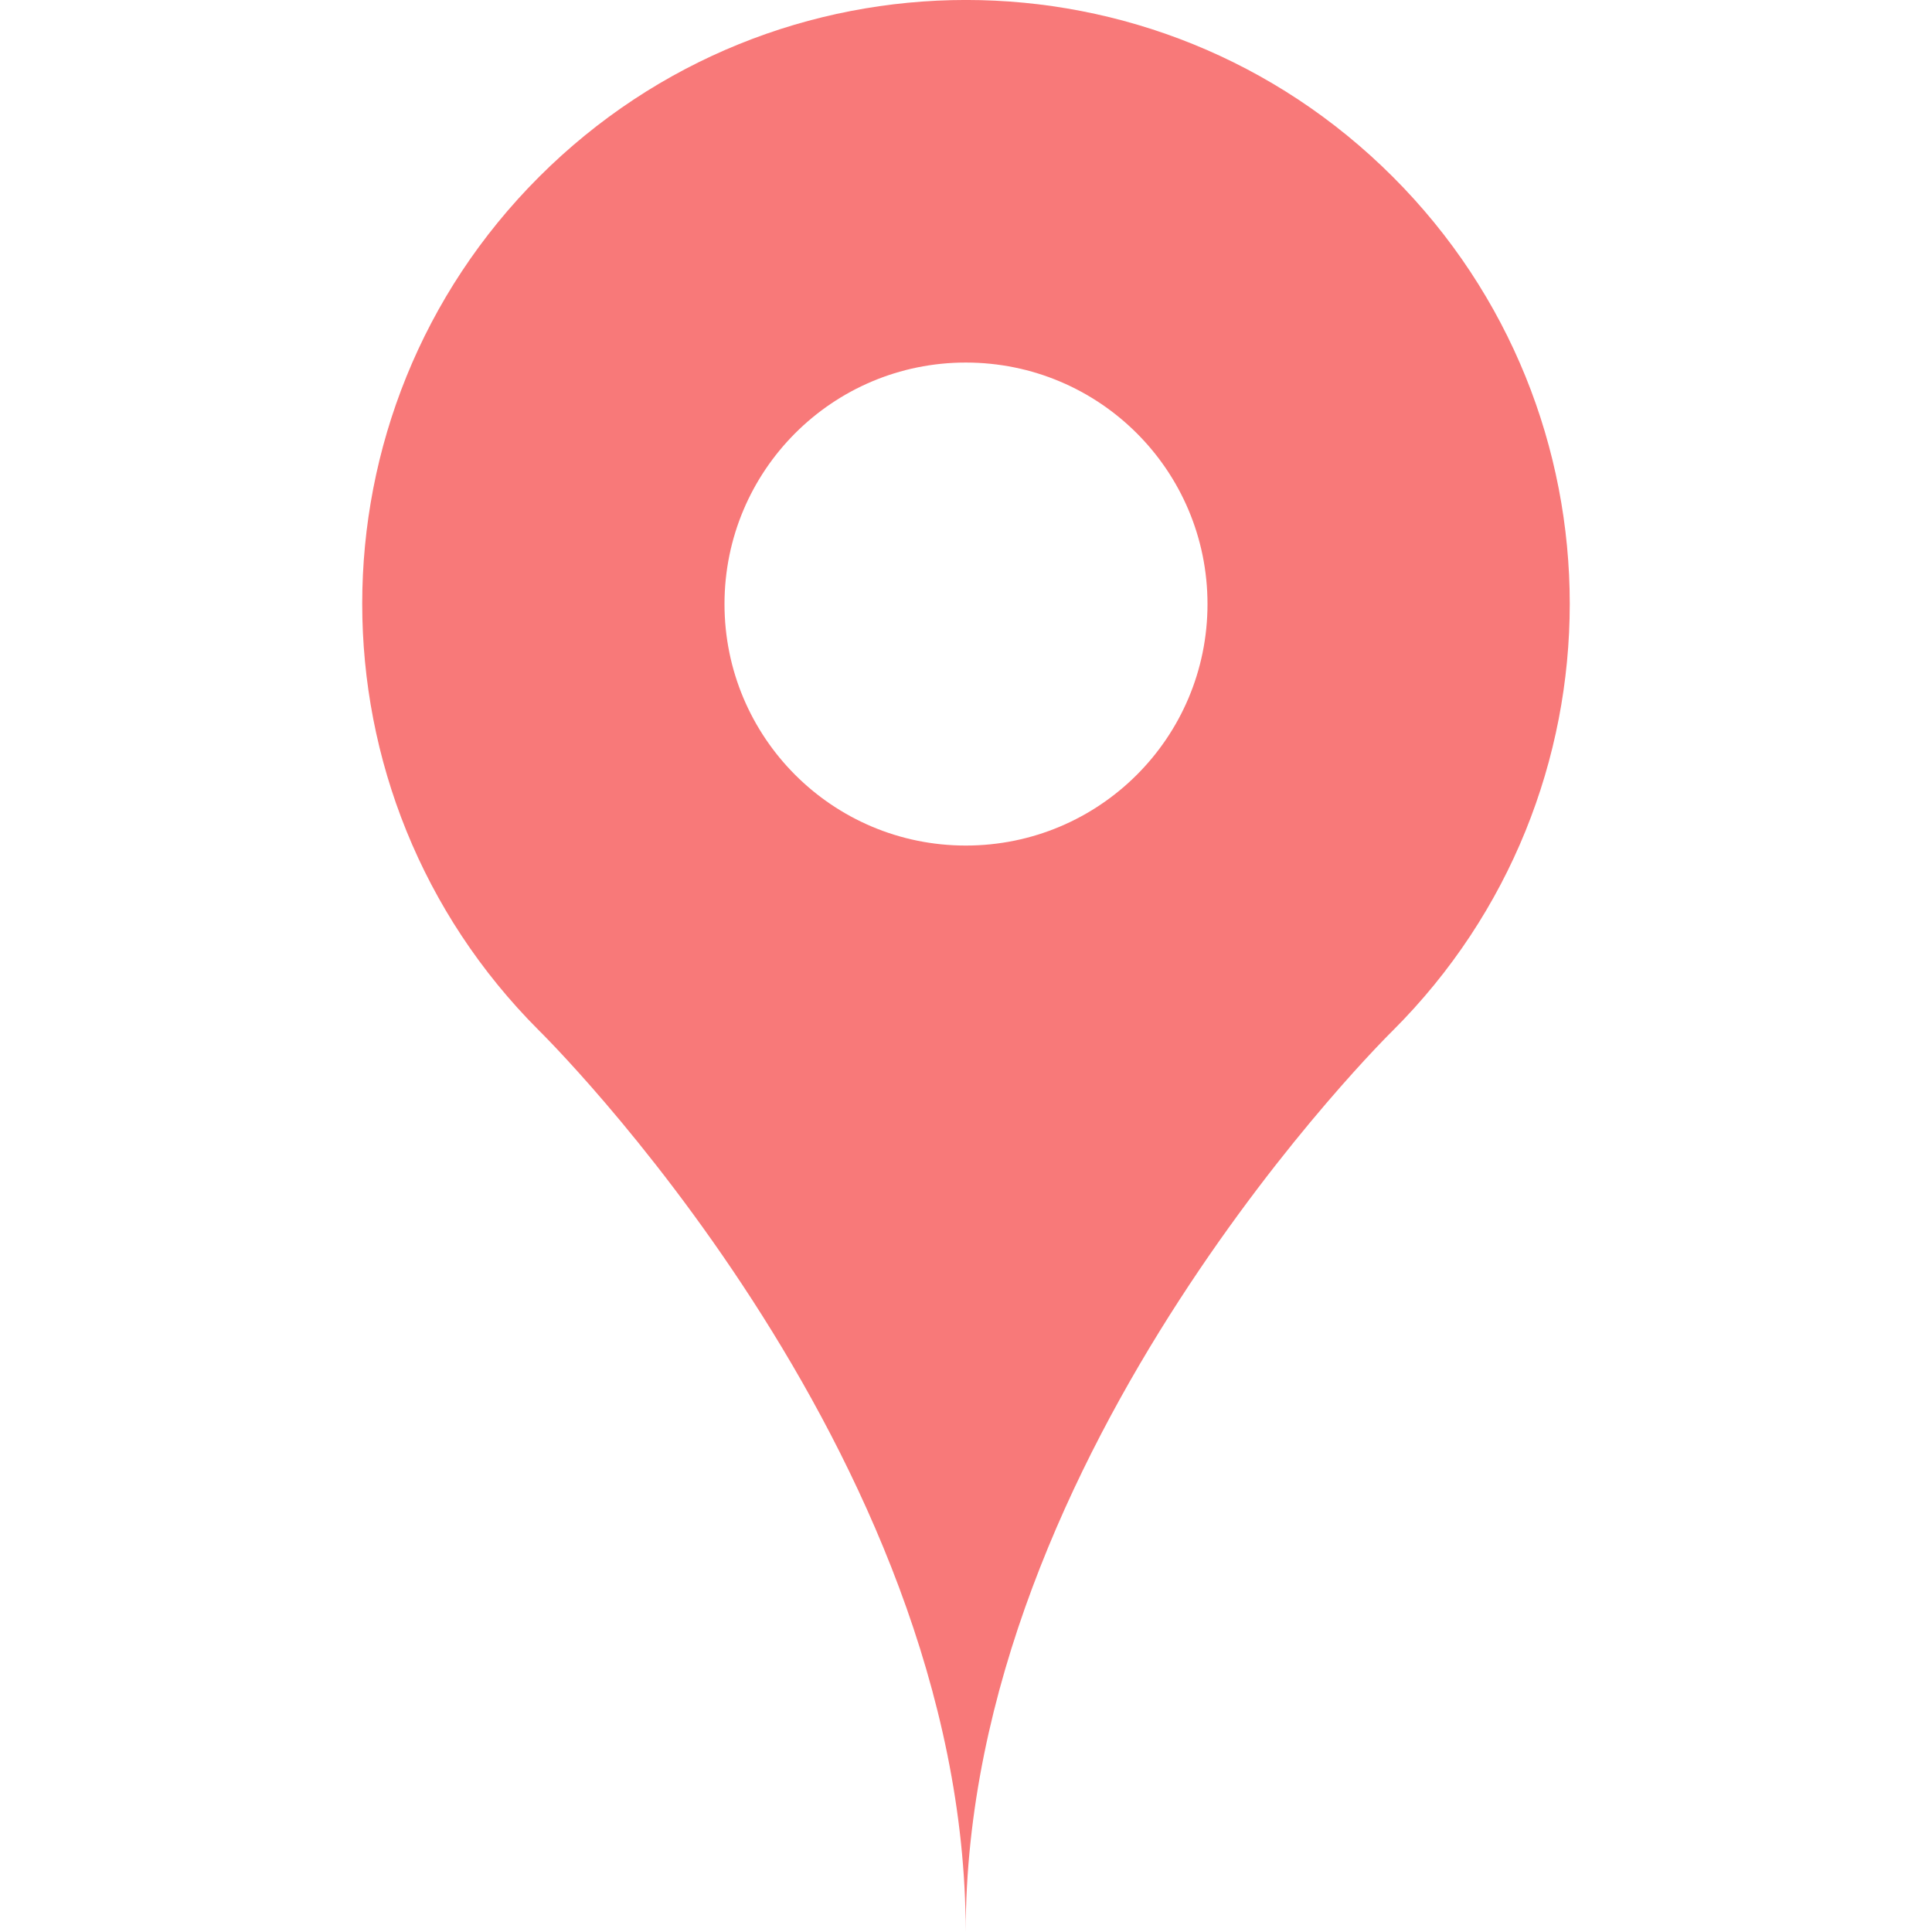 <?xml version="1.0" encoding="iso-8859-1"?>
<!-- Generator: Adobe Illustrator 18.1.1, SVG Export Plug-In . SVG Version: 6.00 Build 0)  -->
<svg version="1.1" id="Capa_1" xmlns="http://www.w3.org/2000/svg" xmlns:xlink="http://www.w3.org/1999/xlink" x="0px" y="0px"
	 viewBox="0 0 32 32" style="enable-background:new 0 0 32 32;" xml:space="preserve">
<g>
	<g id="map_x5F_pin_x5F_fill">
		<g>
			<g>
				<path style="fill:#f87979;" d="M23.07,2.929c-3.906-3.906-10.234-3.906-14.141,0c-3.906,3.904-3.906,10.238,0,14.141
					c0,0,7.066,6.93,7.066,14.93c0-8,7.074-14.93,7.074-14.93C26.977,13.168,26.977,6.833,23.07,2.929z M15.996,14.005
					c-2.207,0-3.996-1.789-3.996-4s1.789-4,3.996-4c2.215,0,4.004,1.789,4.004,4S18.211,14.005,15.996,14.005z"/>
			</g>
		</g>
	</g>
</g>
<g>
</g>
<g>
</g>
<g>
</g>
<g>
</g>
<g>
</g>
<g>
</g>
<g>
</g>
<g>
</g>
<g>
</g>
<g>
</g>
<g>
</g>
<g>
</g>
<g>
</g>
<g>
</g>
<g>
</g>
</svg>
